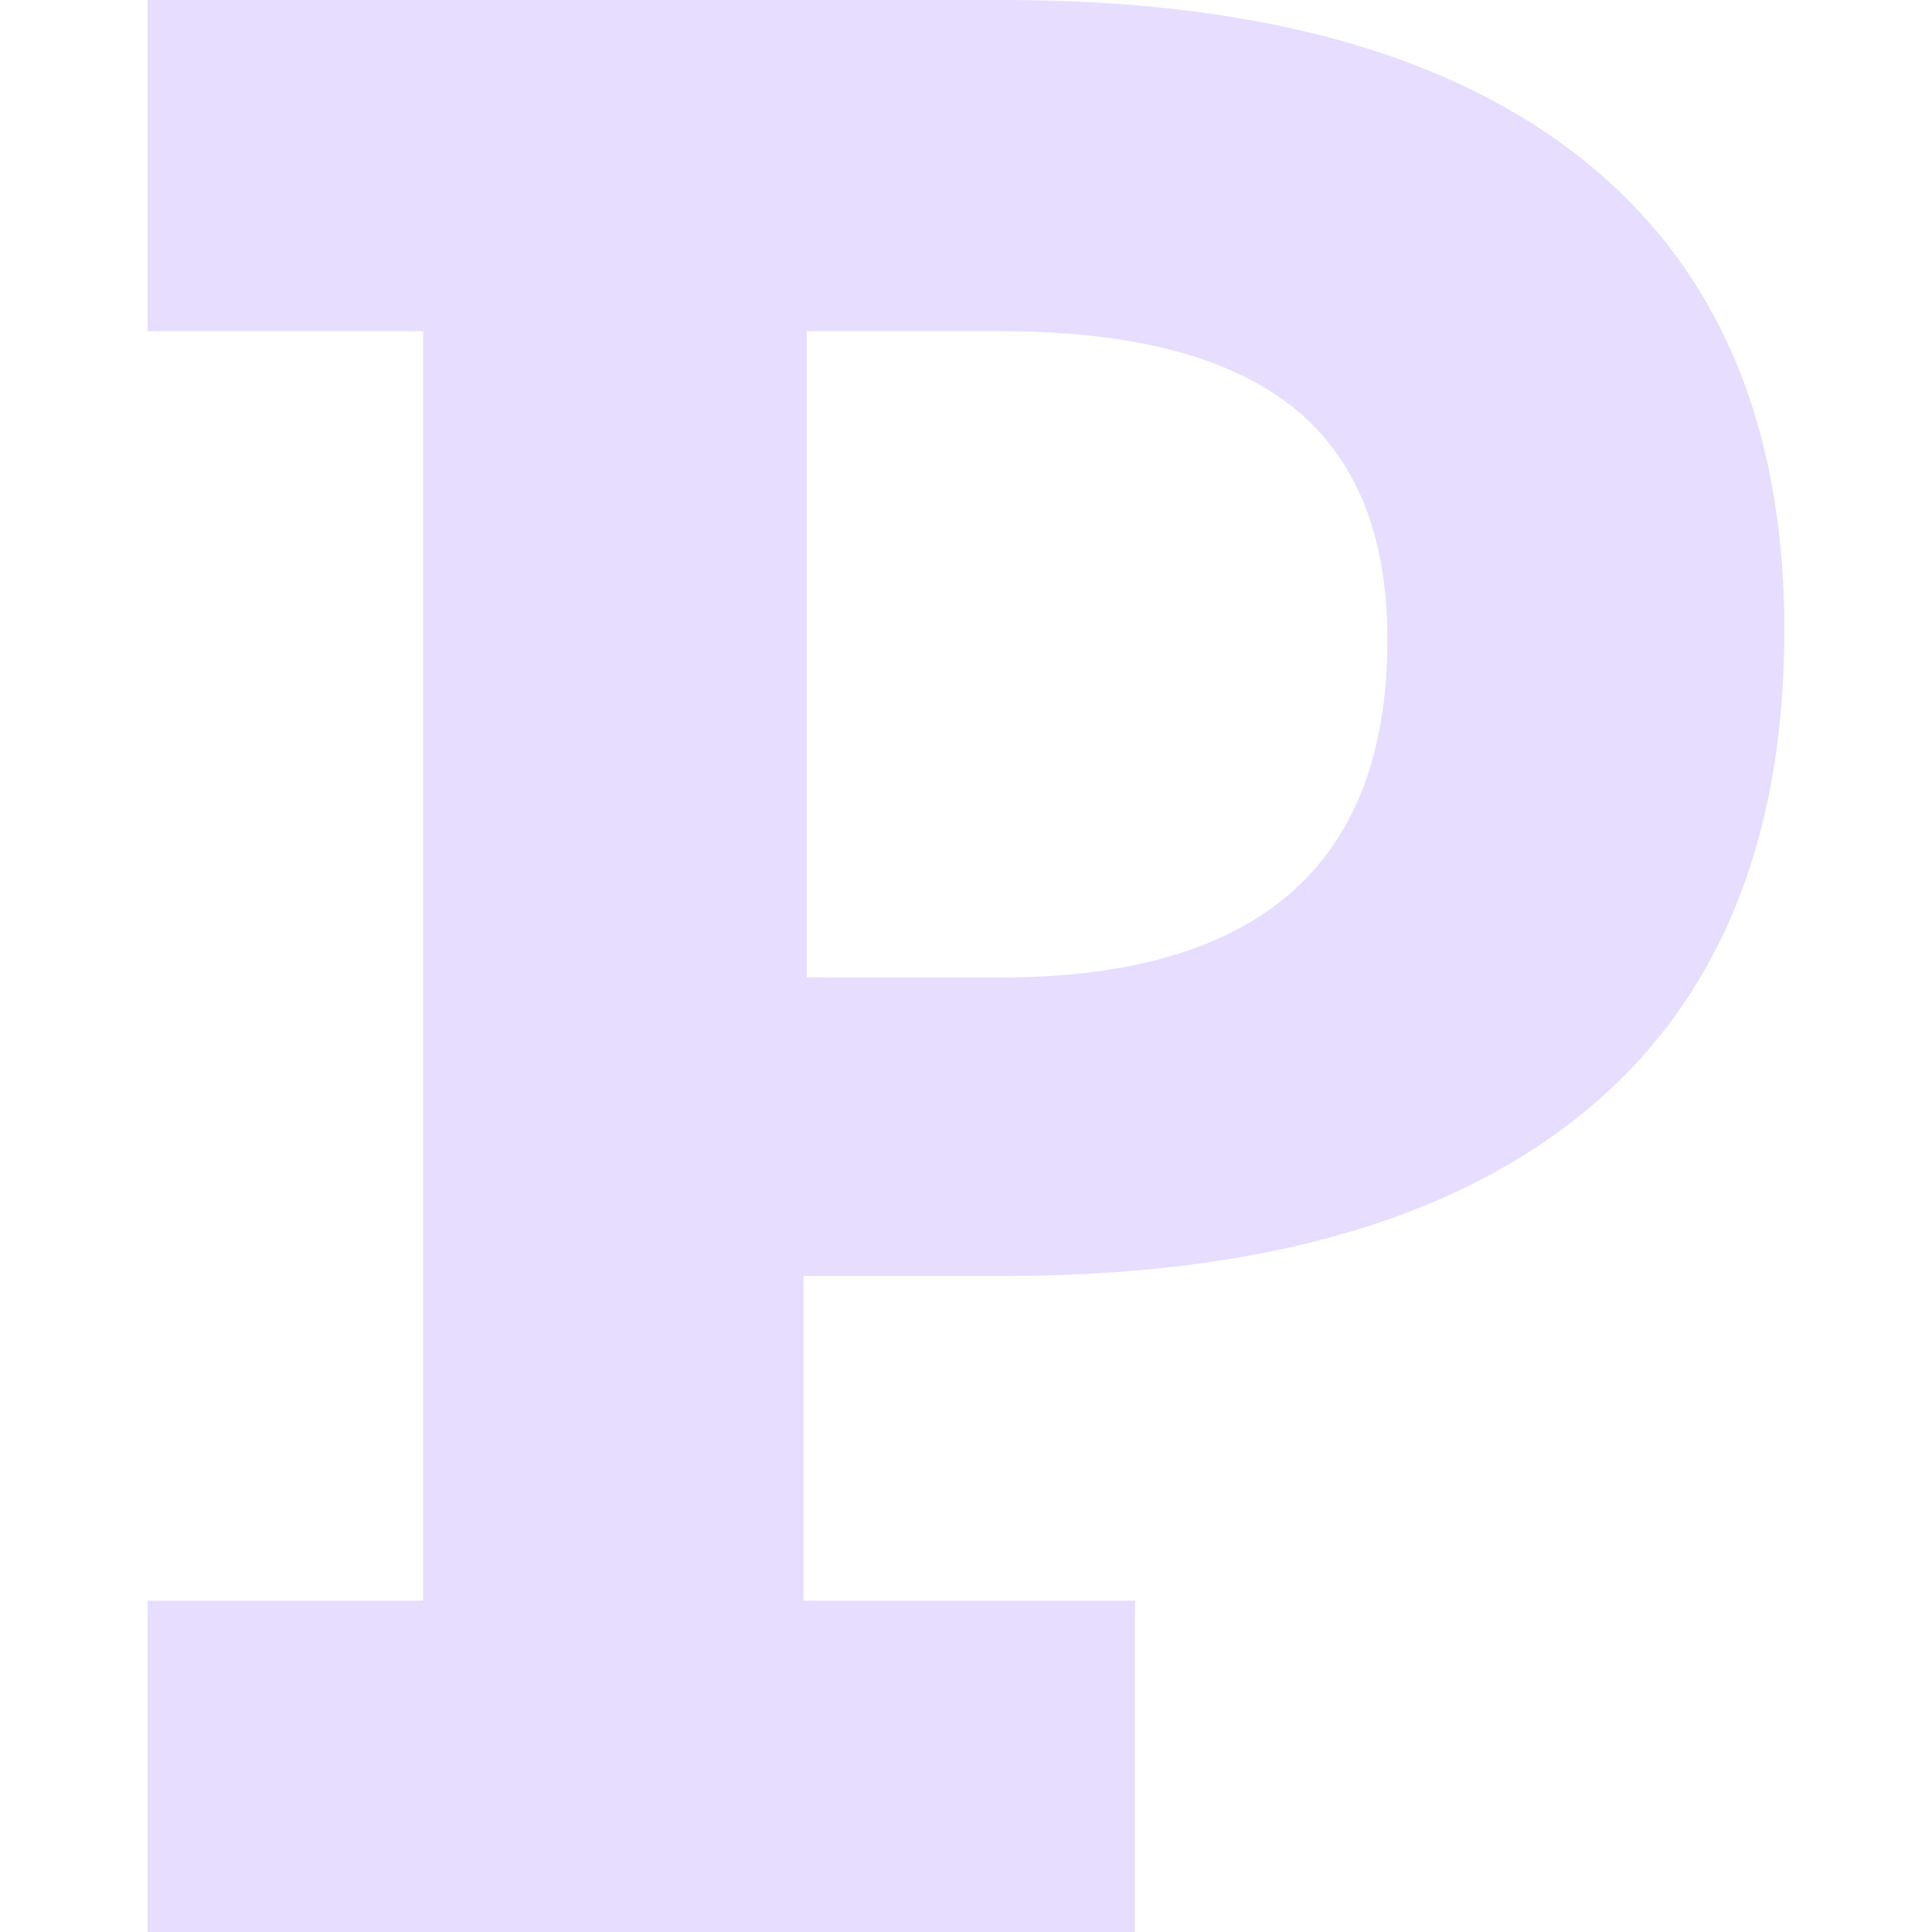 <svg height="16" viewBox="0 0 16 16" width="16" xmlns="http://www.w3.org/2000/svg">
  <path d="m8.312 0q3.151 0 4.808 1.331 1.657 1.331 1.657 3.885 0 2.635-1.657 3.993-1.657 1.358-4.808 1.358h-1.657v2.689h2.744v2.744h-8.177v-2.744h2.282v-10.513h-2.282v-2.744zm-.027 8.095q3.205 0 3.205-2.798 0-1.304-.788-1.929-.788-.625-2.418-.625h-1.603v5.351z" fill="#e6ddff" fill-rule="evenodd"/>
</svg>
